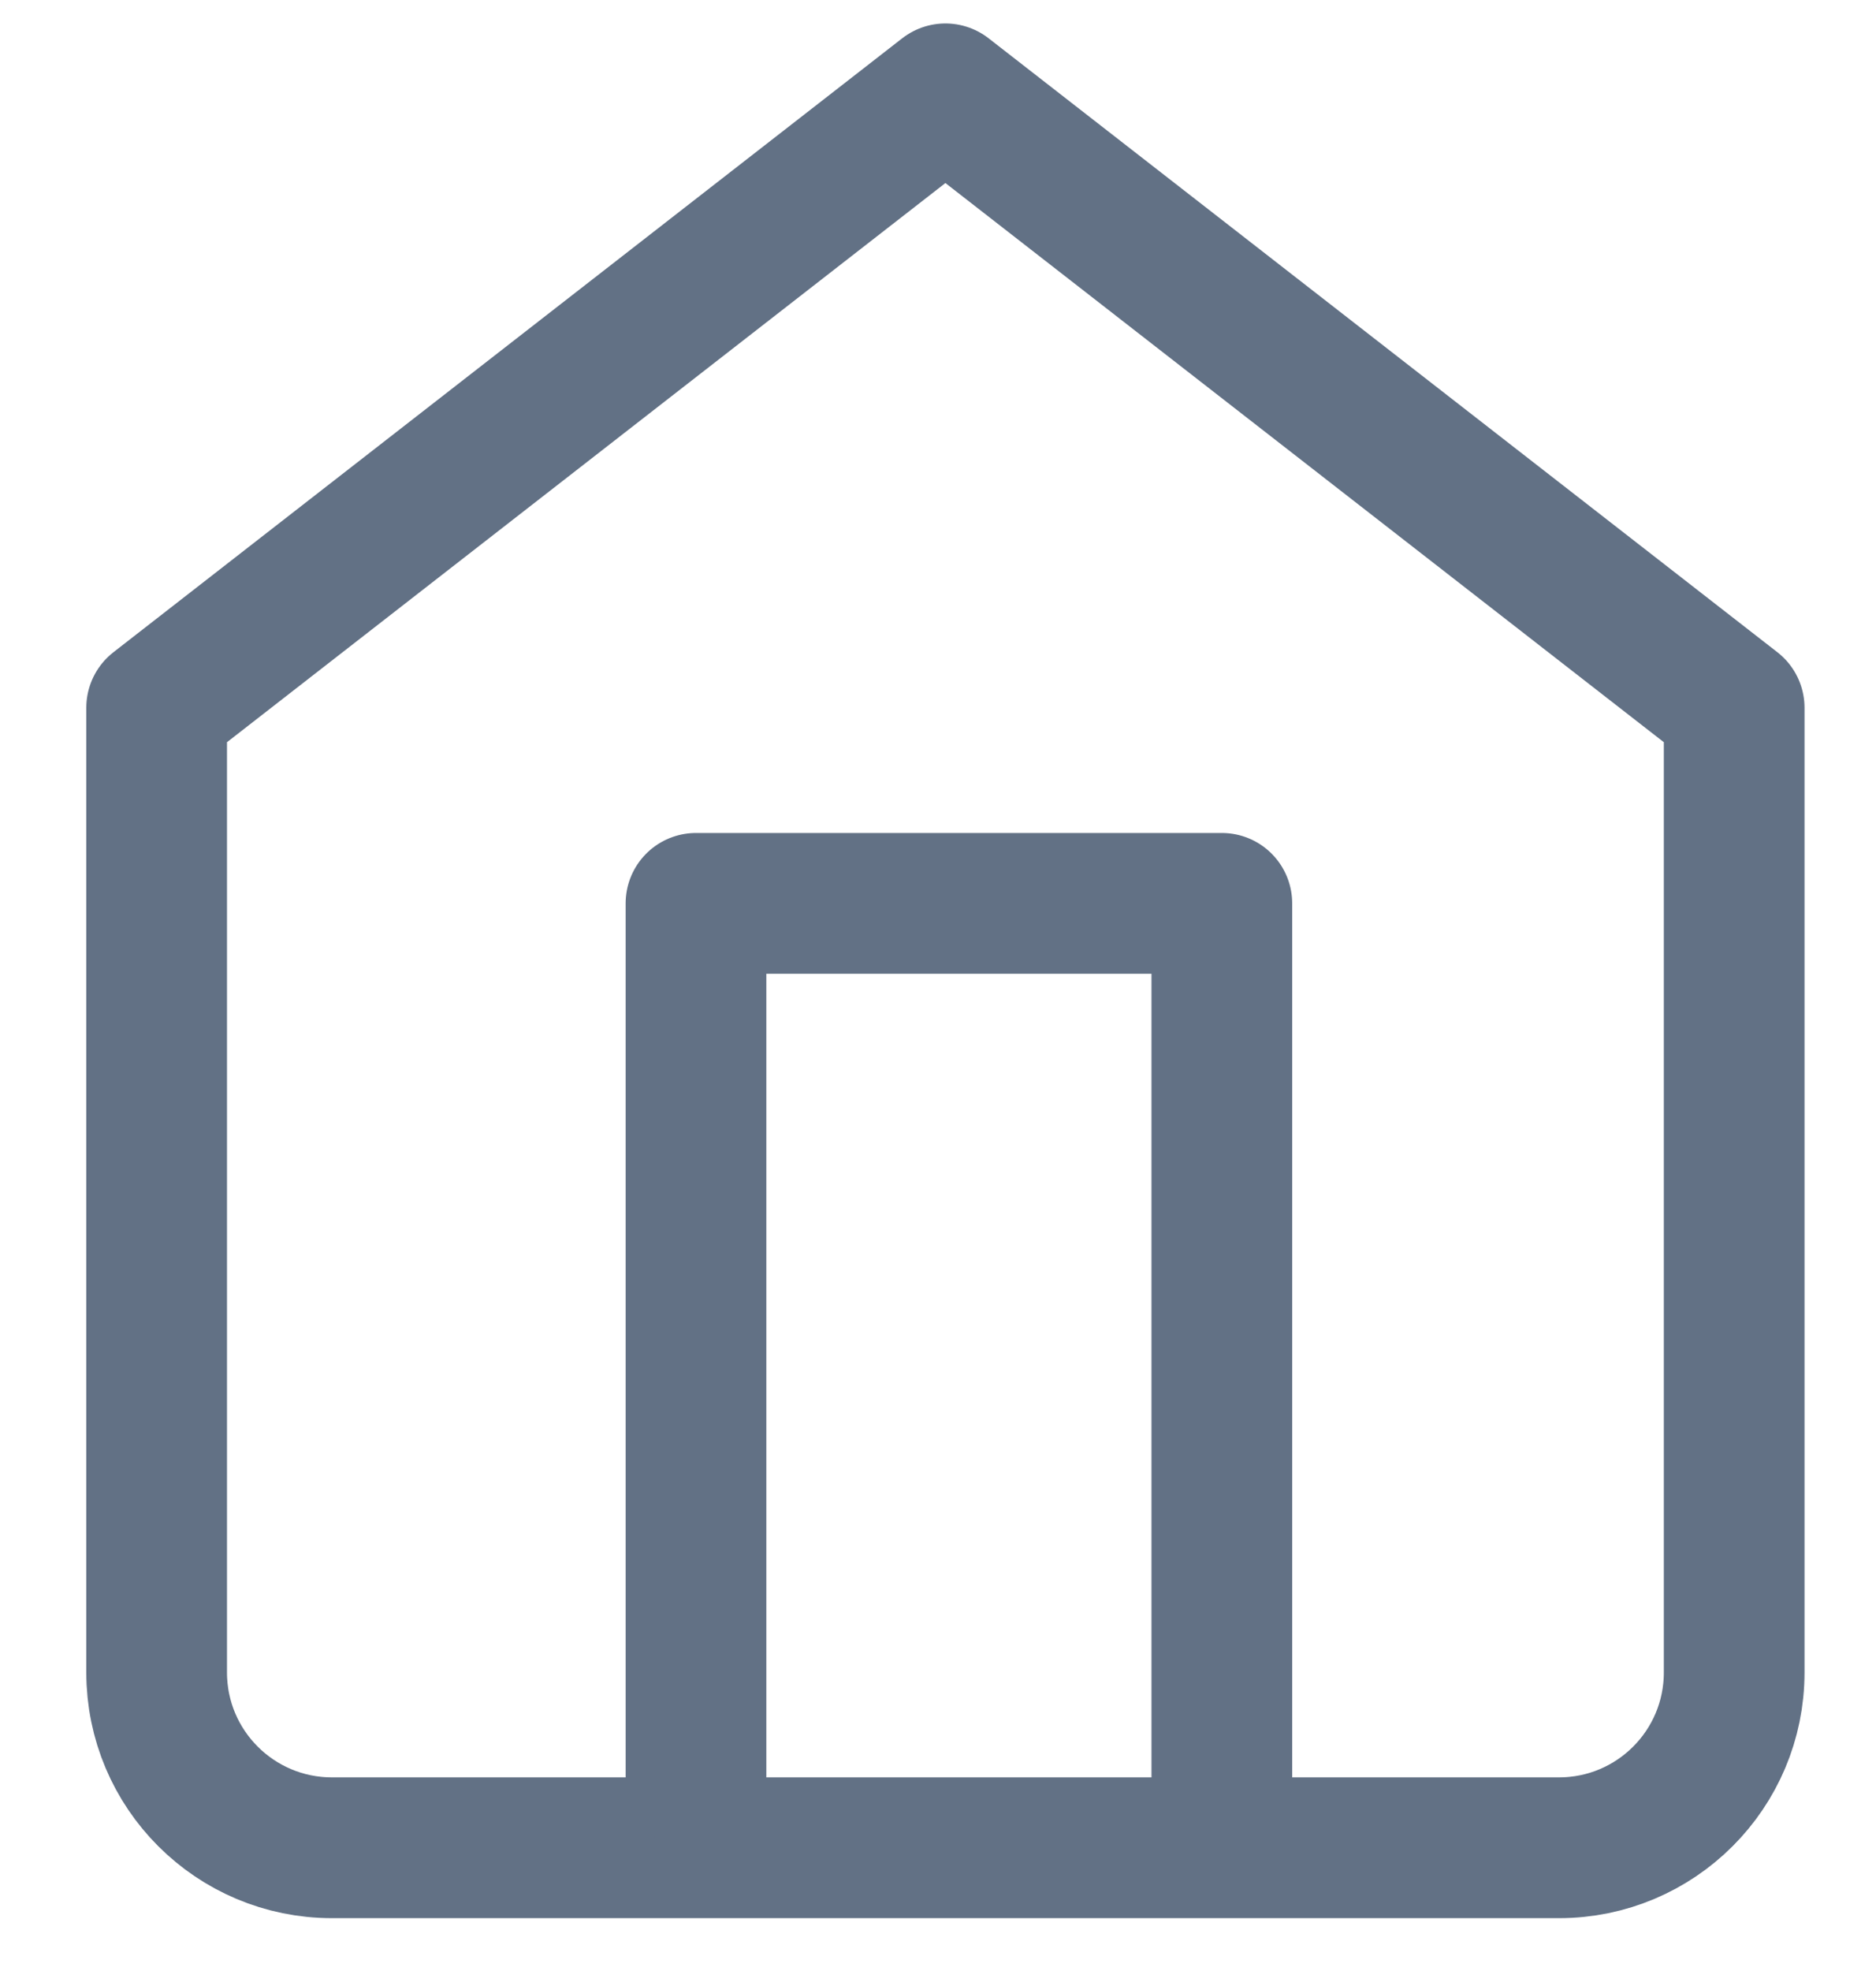 <svg width="20" height="21" viewBox="0 0 20 21" fill="none" xmlns="http://www.w3.org/2000/svg">
<path fill-rule="evenodd" clip-rule="evenodd" d="M1.67 7.541L10.079 1L18.488 7.541V17.819C18.488 18.851 17.652 19.687 16.62 19.687H3.539C2.507 19.687 1.67 18.851 1.67 17.819V7.541Z" stroke="#627185" stroke-width="1.5" stroke-linecap="round" stroke-linejoin="round"/>
<path d="M7.42 18.968V9.625H13.026V18.968" stroke="#627185" stroke-width="1.5" stroke-linecap="round" stroke-linejoin="round"/>
</svg>
